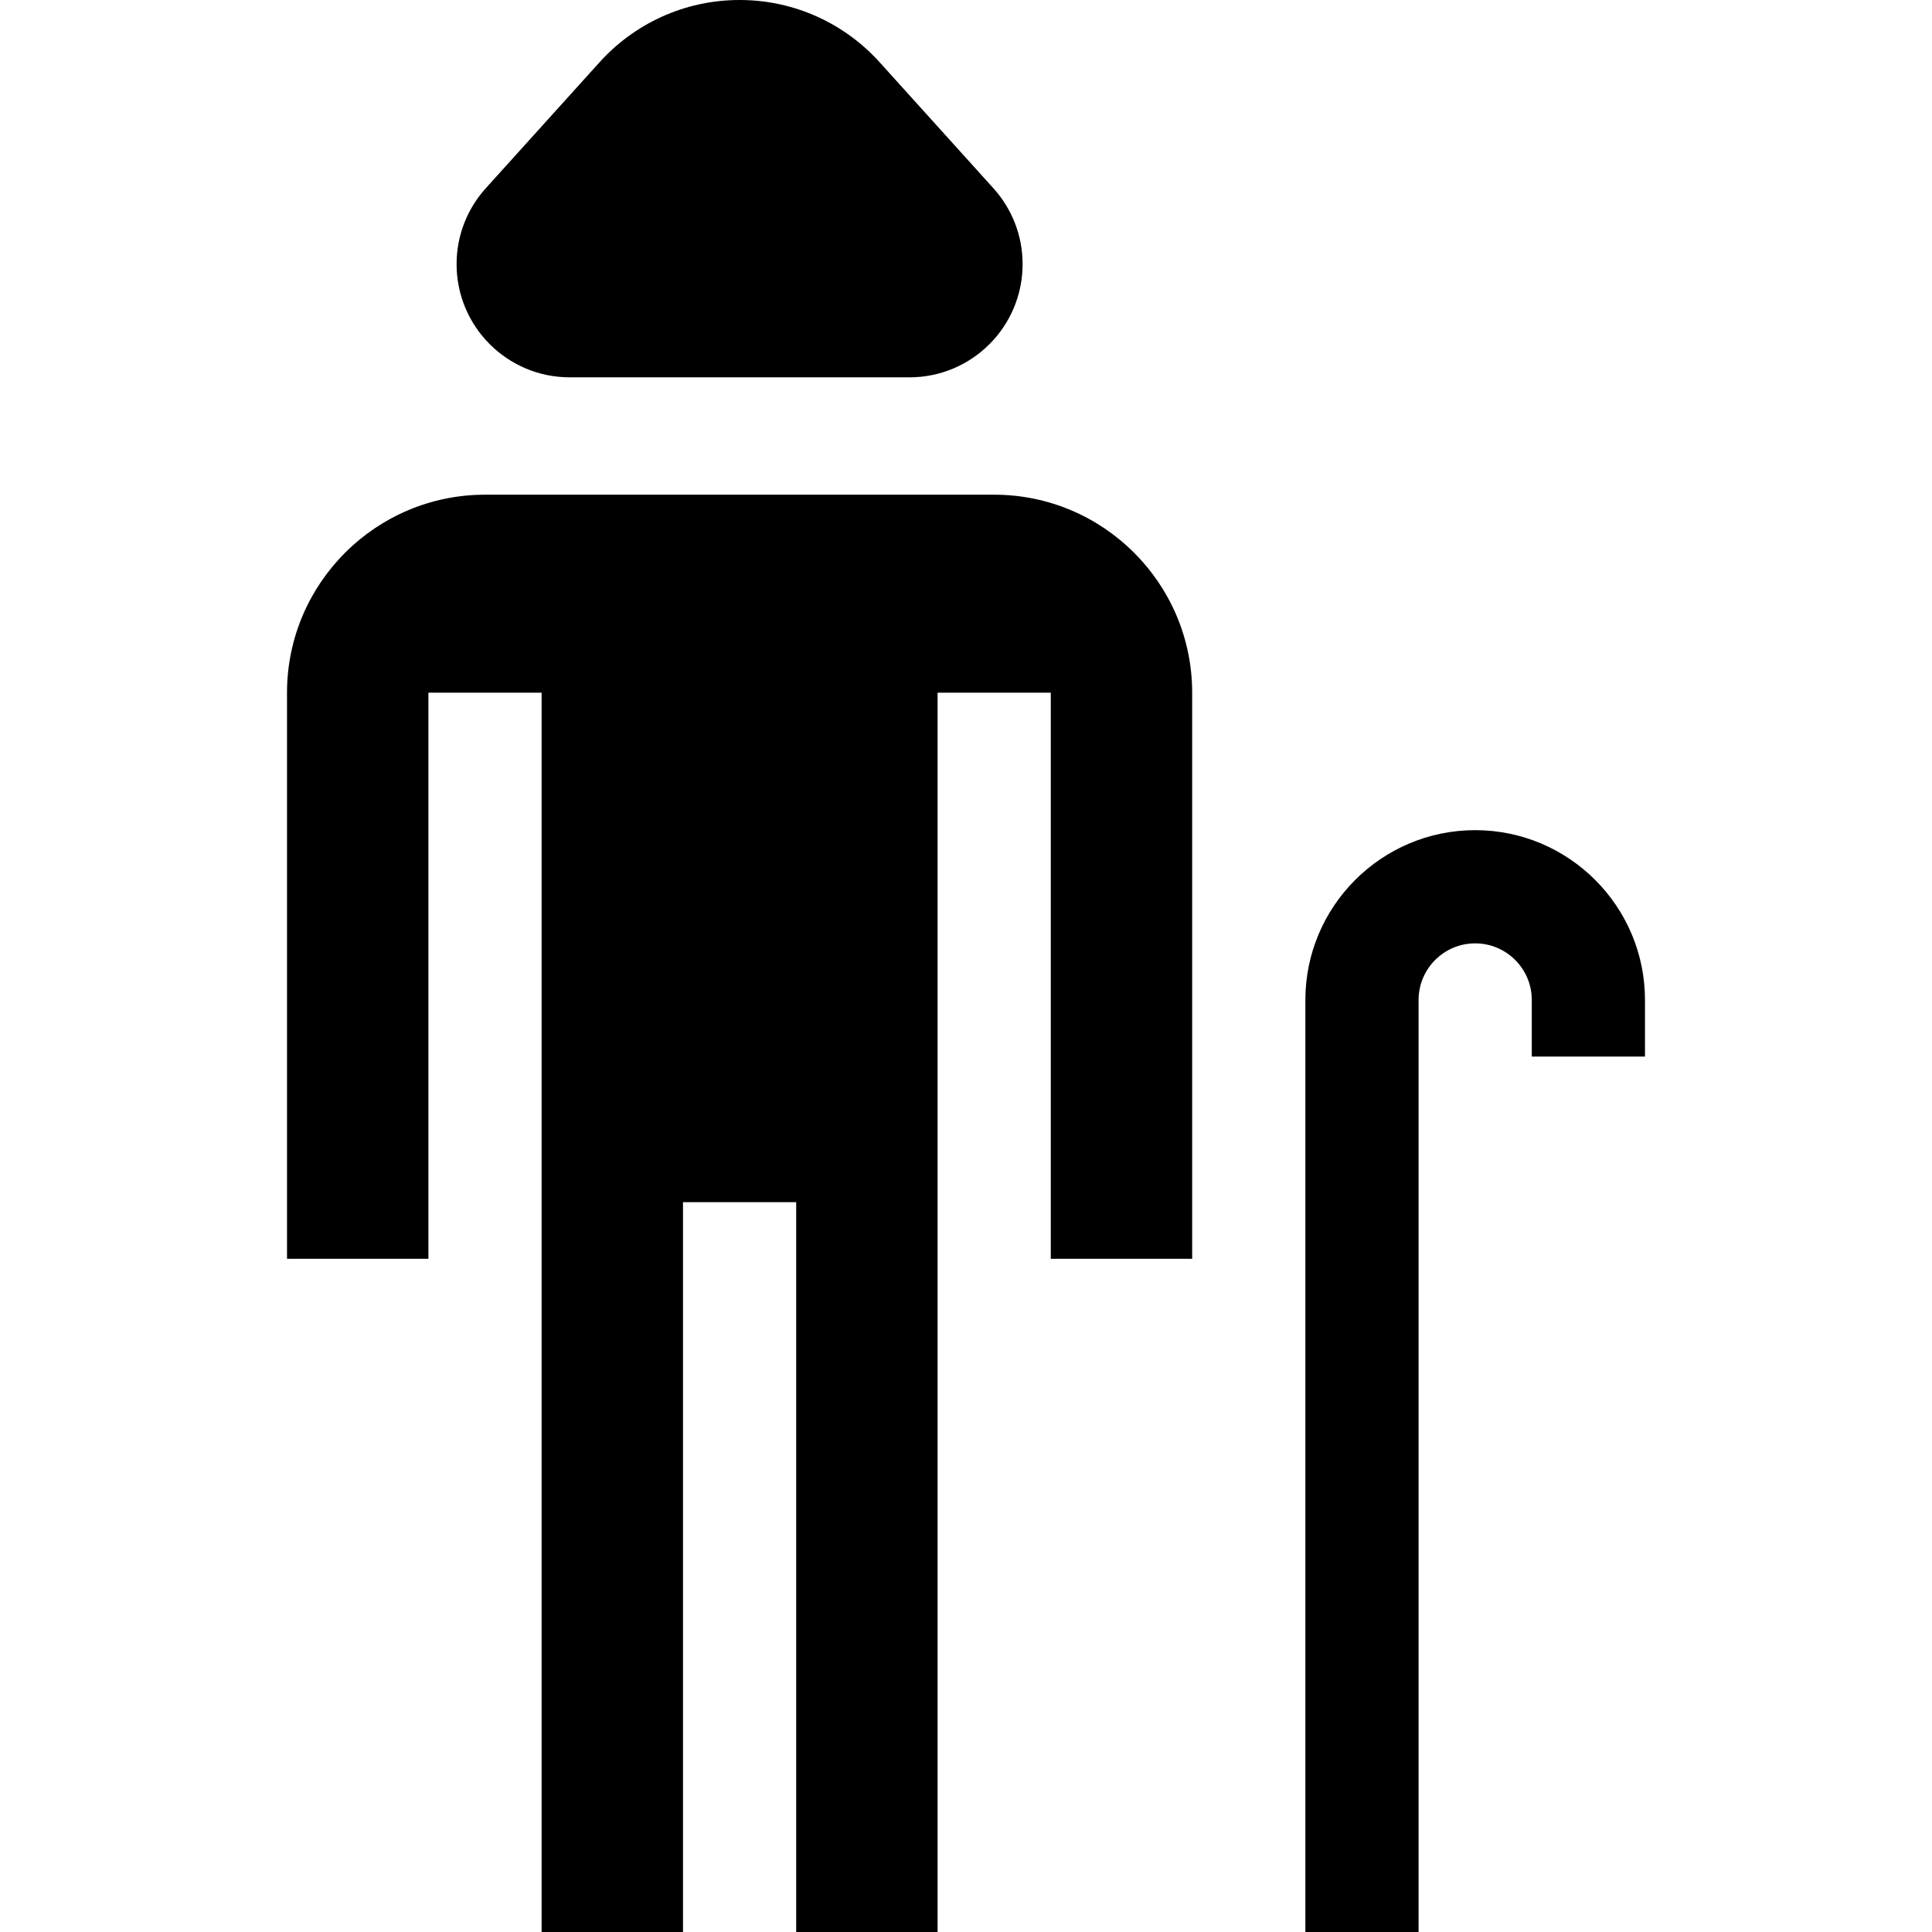 <svg id="Capa_1" enable-background="new 0 0 512 512" height="512" viewBox="0 0 512 512" width="512" xmlns="http://www.w3.org/2000/svg"><g><path d="m151 100h90c16.568 0 30-13.431 30-30 0-7.731-2.926-14.777-7.729-20.096.003 0-30.147-33.397-30.147-33.397-9.155-10.135-22.395-16.507-37.124-16.507-14.73 0-27.969 6.372-37.12 16.506-.005 0-30.155 33.397-30.155 33.397-4.799 5.32-7.725 12.366-7.725 20.097 0 16.569 13.432 30 30 30z"/><path d="m390.938 220c-24.813 0-45 20.187-45 45v247h30v-247c0-8.271 6.729-15 15-15s15 6.729 15 15v15h30v-15c0-24.813-20.187-45-45-45z"/><path d="m263.469 131.1h-134.938c-28.932 0-52.469 23.537-52.469 52.469v150.021h37.469v-150.021h30v328.431h37.469v-193.411h30v193.411h37.469v-328.431h30v150.021h37.469v-150.021c0-28.932-23.538-52.469-52.469-52.469z"/></g></svg>